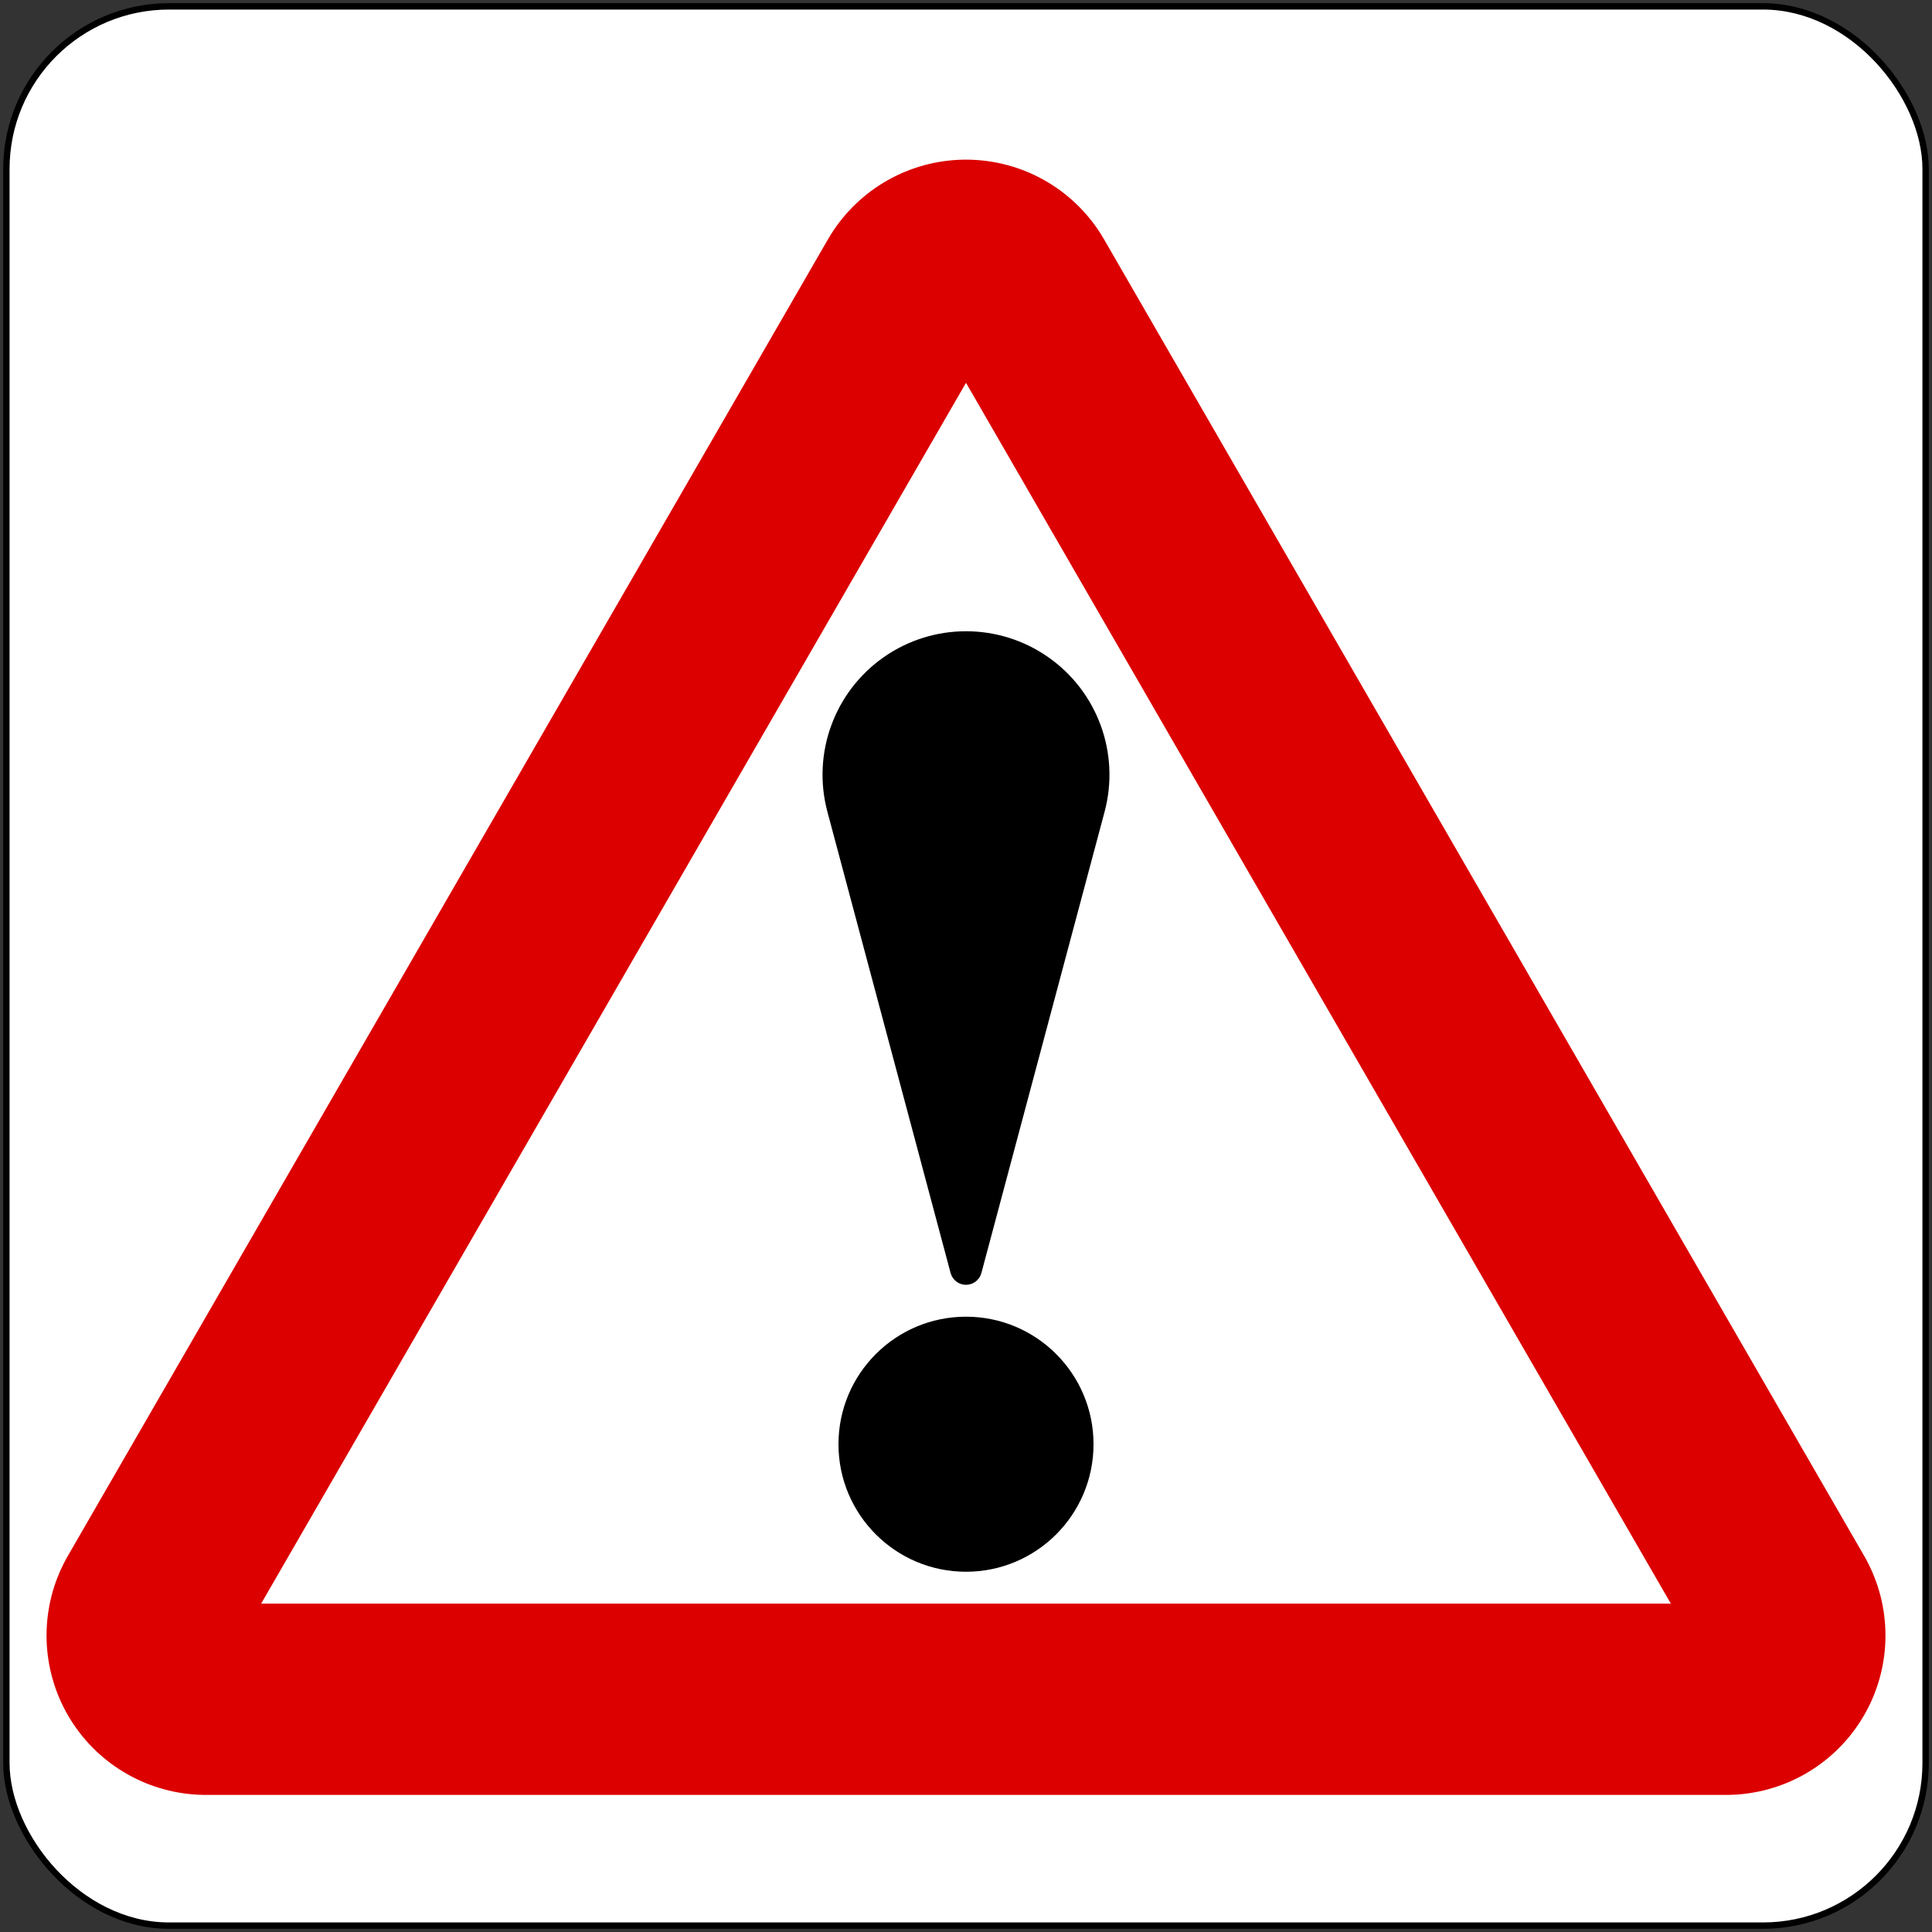 <?xml version="1.0" encoding="UTF-8" standalone="no"?>
<!-- Created with Inkscape (http://www.inkscape.org/) -->

<svg
   xmlns:dc="http://purl.org/dc/elements/1.1/"
   xmlns:cc="http://creativecommons.org/ns#"
   xmlns:rdf="http://www.w3.org/1999/02/22-rdf-syntax-ns#"
   xmlns:svg="http://www.w3.org/2000/svg"
   xmlns="http://www.w3.org/2000/svg"
   xmlns:sodipodi="http://sodipodi.sourceforge.net/DTD/sodipodi-0.dtd"
   xmlns:inkscape="http://www.inkscape.org/namespaces/inkscape"
   width="606mm"
   height="606mm"
   viewBox="0 0 606 606"
   version="1.1"
   id="svg823"
   inkscape:version="0.92.2 (5c3e80d, 2017-08-06)"
   sodipodi:docname="SSS.svg">
  <rect x="0" y="0" width="606" height="606" fill="#333333" stroke="none"/>
  <defs
     id="defs817" />
  <sodipodi:namedview
     id="base"
     pagecolor="#ffffff"
     bordercolor="#666666"
     borderopacity="1.0"
     inkscape:pageopacity="0.0"
     inkscape:pageshadow="2"
     inkscape:zoom="0.1734375"
     inkscape:cx="452.74116"
     inkscape:cy="925.07585"
     inkscape:document-units="mm"
     inkscape:current-layer="layer1"
     showgrid="false"
     inkscape:window-width="1920"
     inkscape:window-height="1057"
     inkscape:window-x="-8"
     inkscape:window-y="-8"
     inkscape:window-maximized="1"
     inkscape:snap-global="true" />
  <g
     inkscape:label="Layer 1"
     inkscape:groupmode="layer"
     id="layer1"
     transform="translate(0,309)">
    <rect
       style="opacity:1;fill:#000000;fill-opacity:1;fill-rule:nonzero;stroke:none;stroke-width:0.066;stroke-linecap:square;stroke-linejoin:round;stroke-miterlimit:10;stroke-dasharray:none;stroke-opacity:1;paint-order:stroke fill markers"
       id="rect1368"
       width="604"
       height="604"
       x="1"
       y="-308"
       rx="52"
       ry="52" />
    <rect
       ry="50"
       rx="50"
       y="-306"
       x="3"
       height="600"
       width="600"
       id="rect1370"
       style="opacity:1;fill:#ffffff;fill-opacity:1;fill-rule:nonzero;stroke:none;stroke-width:0.066;stroke-linecap:square;stroke-linejoin:round;stroke-miterlimit:10;stroke-dasharray:none;stroke-opacity:1;paint-order:stroke fill markers" />
    <path
       style="opacity:1;fill:none;fill-opacity:1;fill-rule:nonzero;stroke:#dc0000;stroke-width:100;stroke-linecap:round;stroke-linejoin:round;stroke-miterlimit:1.414;stroke-dasharray:none;stroke-opacity:1;paint-order:normal"
       d="M 541.404,204 64.596,204 303,-208.927 Z"
       id="path17202"
       inkscape:connector-curvature="0"
       sodipodi:nodetypes="cccc" />
    <path
       sodipodi:nodetypes="cccc"
       inkscape:connector-curvature="0"
       id="path17204"
       d="m 303,-188.927 221.083,382.927 -442.166,4e-4 z"
       style="opacity:1;fill:#ffffff;fill-opacity:1;fill-rule:nonzero;stroke:none;stroke-width:0.955;stroke-linecap:square;stroke-linejoin:miter;stroke-miterlimit:1.414;stroke-dasharray:none;stroke-opacity:1;paint-order:markers stroke fill" />
    <circle
       style="opacity:1;fill:#000000;fill-opacity:1;fill-rule:nonzero;stroke:none;stroke-width:56.939;stroke-linecap:square;stroke-linejoin:miter;stroke-miterlimit:1.414;stroke-dasharray:none;stroke-opacity:1;paint-order:markers stroke fill"
       id="path819"
       cx="303"
       cy="144"
       r="40" />
    <path
       style="opacity:1;fill:#000000;fill-opacity:1;fill-rule:nonzero;stroke:none;stroke-width:143.498;stroke-linecap:square;stroke-linejoin:miter;stroke-miterlimit:1.414;stroke-dasharray:none;stroke-opacity:1;paint-order:markers stroke fill"
       d="m 303,94 c 2.261,-2.2e-4 4.241,-1.518 4.828,-3.702 l 38.645,-144.685 c 4.88,-18.269 -2.182,-37.639 -17.673,-48.481 -7.746,-5.421 -16.773,-8.131 -25.8,-8.131 -9.027,0 -18.054,2.71 -25.8,8.131 -15.492,10.842 -22.553,30.213 -17.674,48.481 l 38.645,144.685 c 0.587,2.184 2.567,3.702 4.828,3.702 z"
       id="rect825-4"
       inkscape:connector-curvature="0" />
  </g>
</svg>
